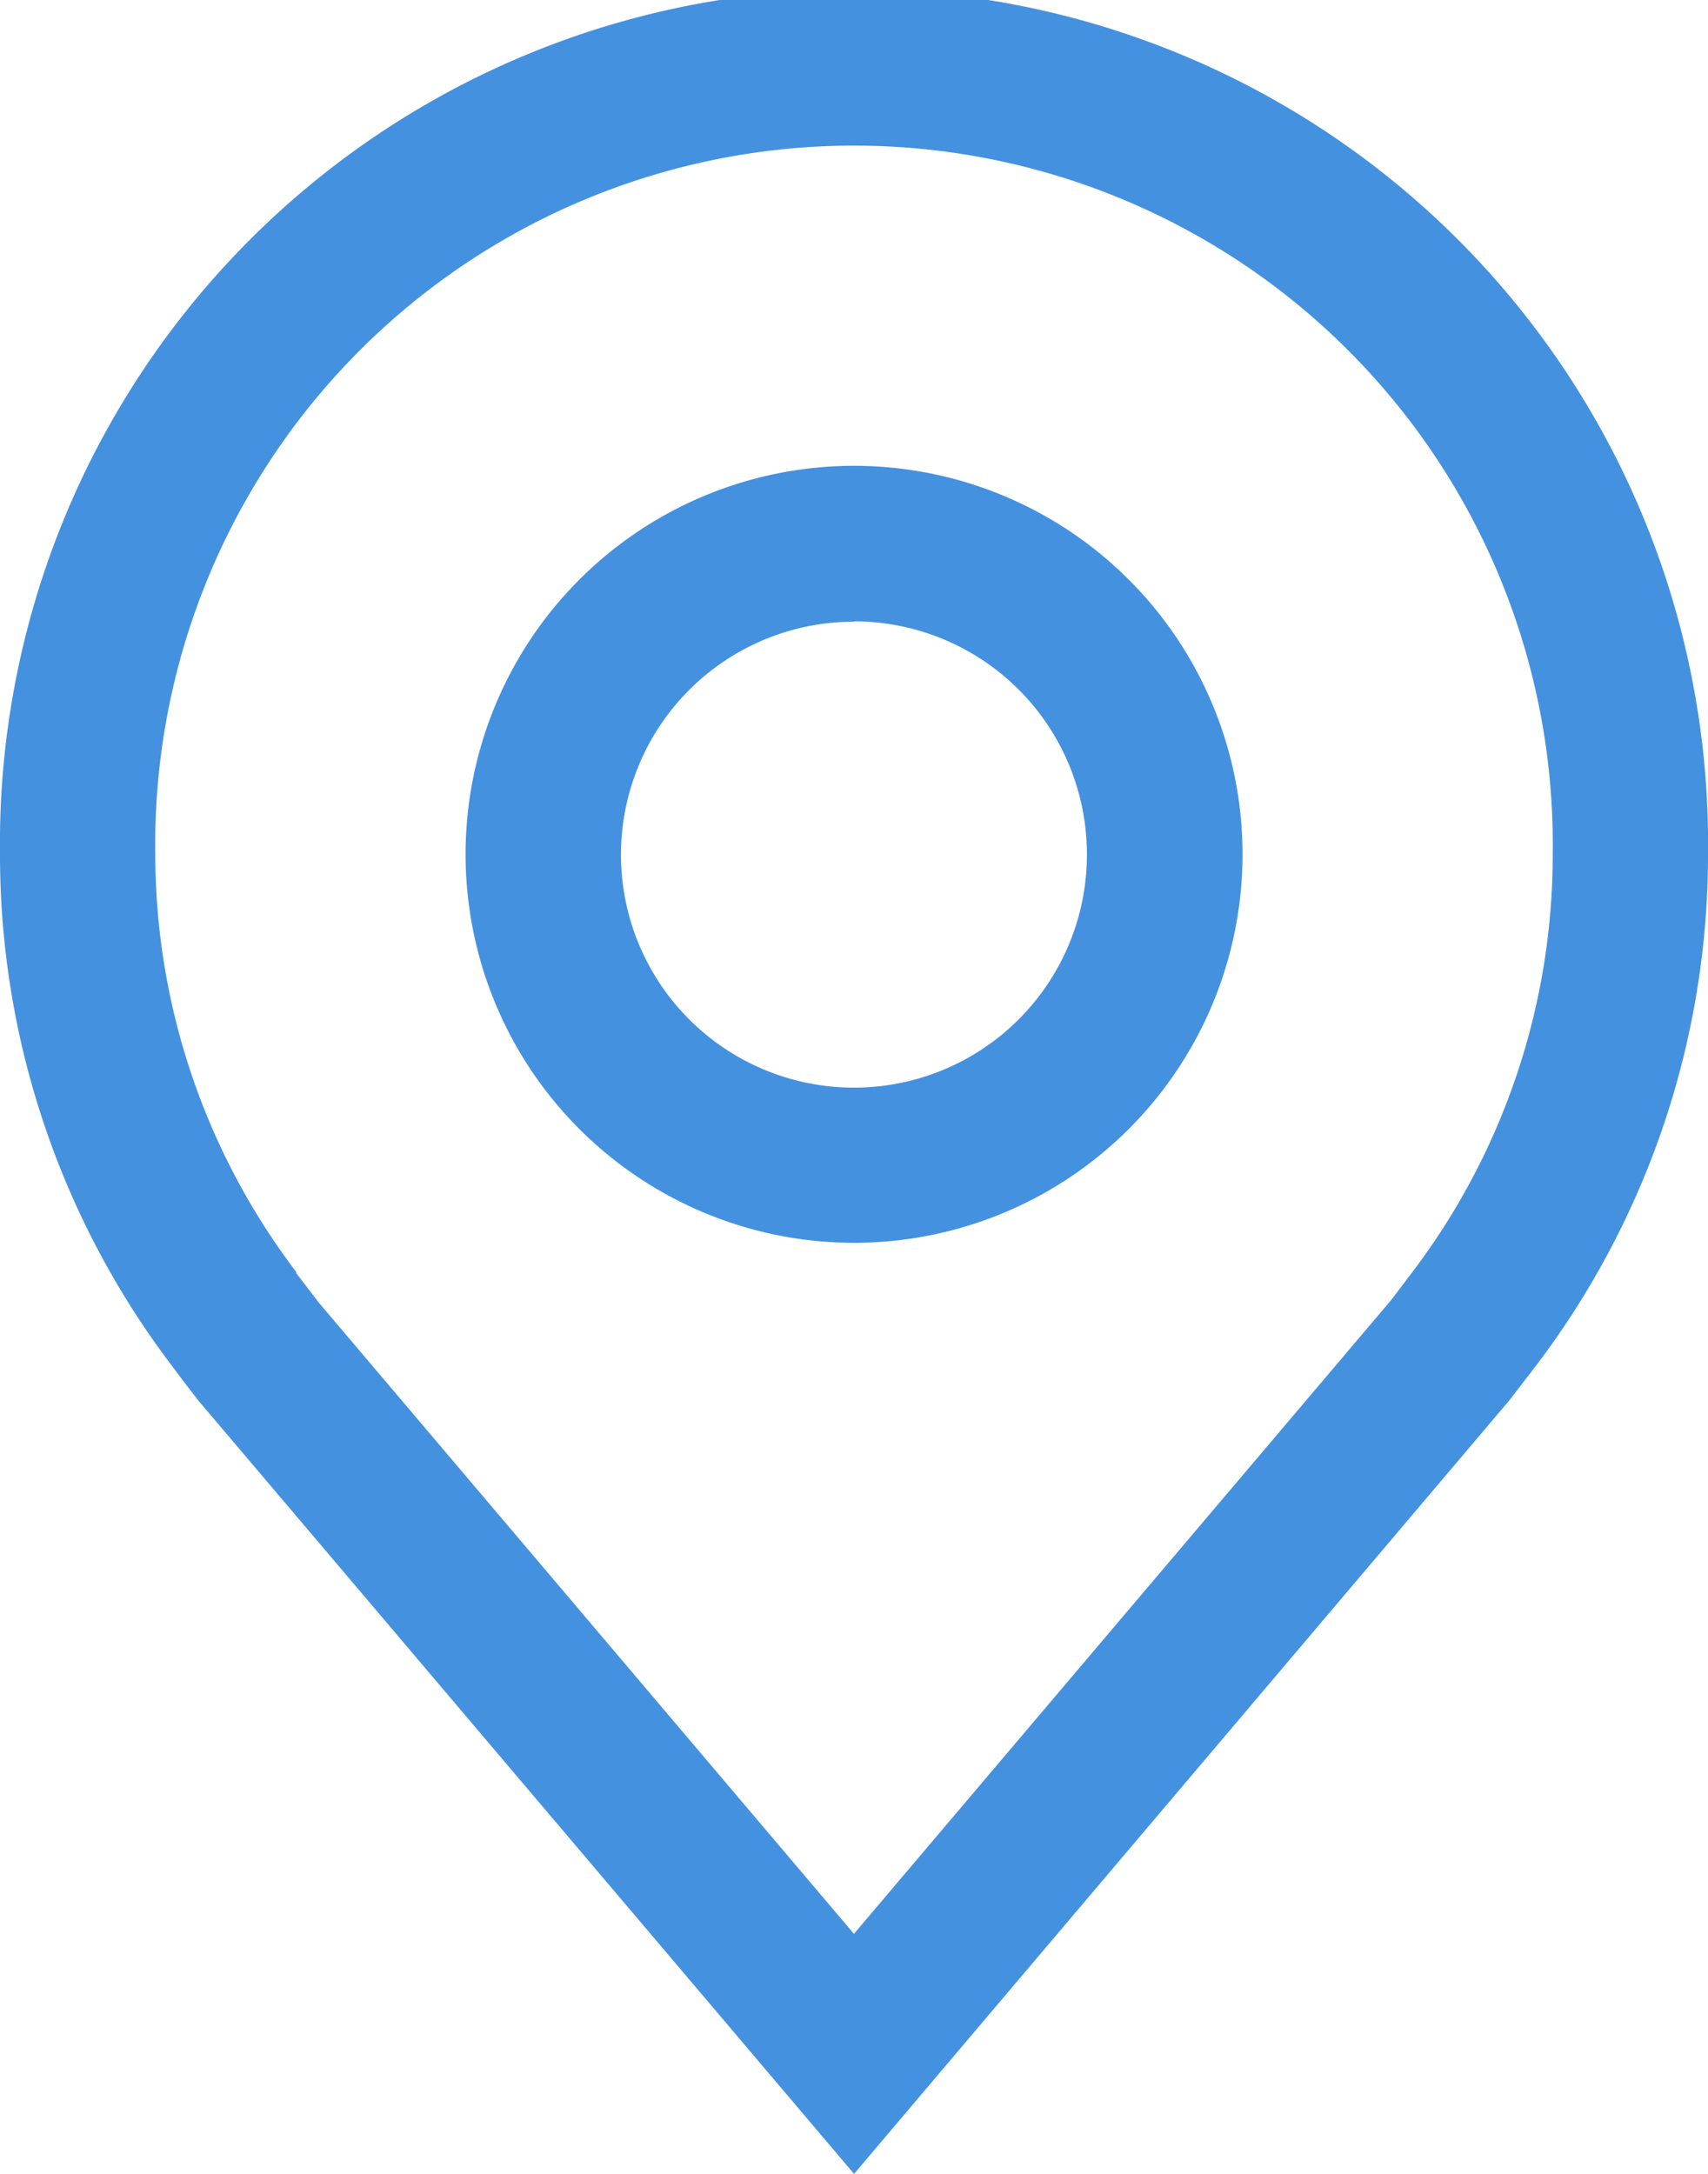 <svg xmlns="http://www.w3.org/2000/svg" width="14.509" height="18.466" viewBox="0 0 14.509 18.466"><defs><style>.a{fill:#4491e0;}</style></defs><g transform="translate(-5.625 -2.25)"><path class="a" d="M15.673,15.6a3.3,3.3,0,1,1,3.3-3.3,3.3,3.3,0,0,1-3.3,3.3Zm0-5.276A1.979,1.979,0,1,0,17.651,12.3a1.979,1.979,0,0,0-1.979-1.979Z" transform="translate(-2.793 -2.793)"/><path class="a" d="M12.88,20.716,7.316,14.154q-.116-.148-.229-.3A7.181,7.181,0,0,1,5.625,9.5a7.255,7.255,0,1,1,14.509,0,7.178,7.178,0,0,1-1.461,4.351v0s-.2.26-.227.295ZM8.139,13.062s.154.2.189.247l4.551,5.368L17.437,13.3c.029-.036.183-.241.184-.242A5.87,5.87,0,0,0,18.815,9.5a5.936,5.936,0,1,0-11.871,0,5.873,5.873,0,0,0,1.2,3.558Z"/></g></svg>